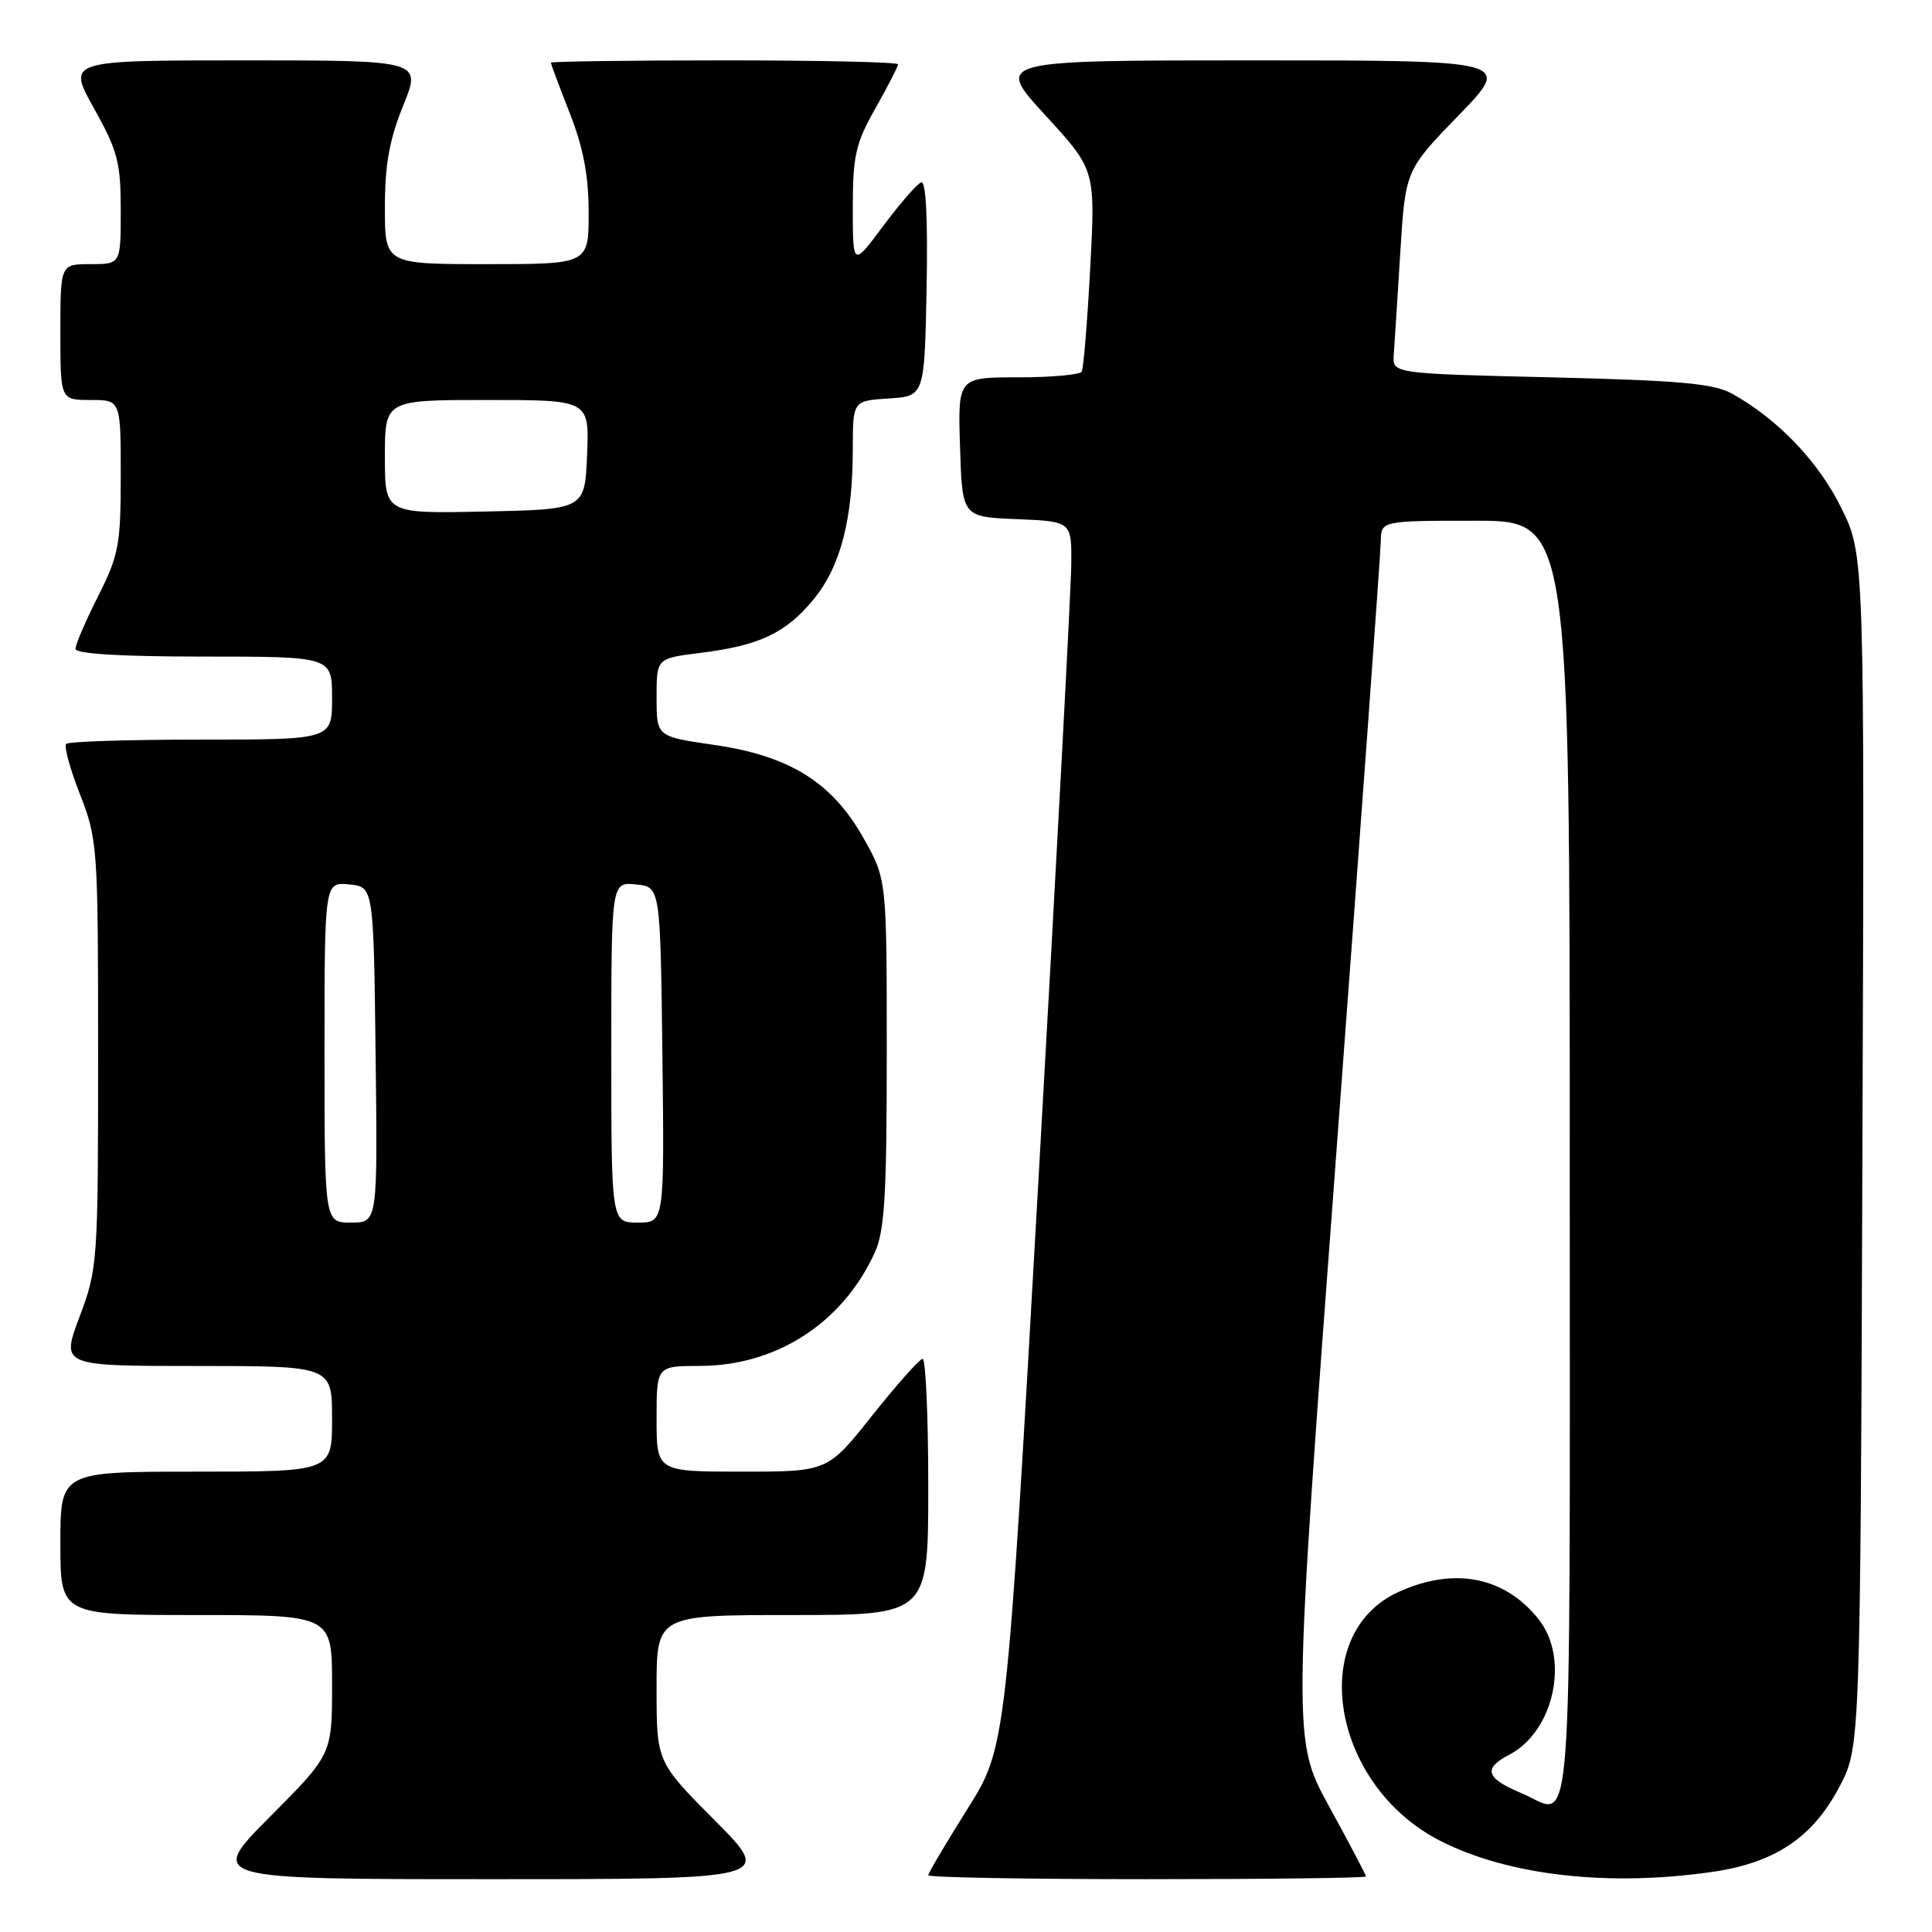 <?xml version="1.0" encoding="UTF-8" standalone="no"?>
<!DOCTYPE svg PUBLIC "-//W3C//DTD SVG 1.1//EN" "http://www.w3.org/Graphics/SVG/1.1/DTD/svg11.dtd" >
<svg xmlns="http://www.w3.org/2000/svg" xmlns:xlink="http://www.w3.org/1999/xlink" version="1.1" viewBox="0 0 256 256">
 <g >
 <path fill="currentColor"
d=" M 94.73 241.23 C 87.00 233.46 87.00 233.46 87.00 223.73 C 87.00 214.00 87.00 214.00 105.00 214.00 C 123.00 214.00 123.00 214.00 123.00 197.00 C 123.00 187.65 122.66 180.02 122.25 180.05 C 121.84 180.08 118.84 183.46 115.58 187.55 C 109.67 195.00 109.67 195.00 98.33 195.00 C 87.00 195.00 87.00 195.00 87.00 188.00 C 87.00 181.00 87.00 181.00 92.75 180.99 C 102.89 180.97 111.65 175.30 115.90 166.00 C 117.22 163.12 117.50 158.45 117.50 139.50 C 117.50 116.50 117.50 116.50 114.39 111.00 C 110.23 103.63 104.60 100.14 94.55 98.69 C 87.00 97.60 87.00 97.60 87.00 92.42 C 87.00 87.23 87.00 87.23 92.75 86.52 C 100.63 85.54 104.11 83.90 107.78 79.45 C 111.36 75.11 113.00 68.84 113.00 59.51 C 113.00 53.11 113.00 53.11 117.75 52.80 C 122.50 52.50 122.50 52.50 122.78 38.16 C 122.95 29.07 122.70 23.94 122.07 24.16 C 121.53 24.35 119.27 26.94 117.04 29.93 C 113.00 35.36 113.00 35.36 113.00 27.51 C 113.00 20.64 113.37 19.00 116.00 14.35 C 117.65 11.42 119.00 8.80 119.00 8.52 C 119.00 8.23 108.65 8.00 96.00 8.00 C 83.35 8.00 73.00 8.14 73.00 8.31 C 73.00 8.48 74.12 11.49 75.50 15.00 C 77.30 19.59 78.00 23.29 78.00 28.19 C 78.00 35.00 78.00 35.00 64.50 35.00 C 51.00 35.00 51.00 35.00 51.00 27.48 C 51.00 21.82 51.60 18.48 53.43 13.98 C 55.86 8.00 55.86 8.00 32.38 8.00 C 8.90 8.00 8.90 8.00 12.45 14.35 C 15.59 19.97 16.00 21.51 16.00 27.85 C 16.00 35.00 16.00 35.00 12.00 35.00 C 8.00 35.00 8.00 35.00 8.00 44.00 C 8.00 53.00 8.00 53.00 12.00 53.00 C 16.00 53.00 16.00 53.00 16.00 63.03 C 16.00 72.18 15.74 73.57 13.00 79.00 C 11.35 82.27 10.00 85.41 10.00 85.97 C 10.00 86.64 16.02 87.00 27.00 87.00 C 44.00 87.00 44.00 87.00 44.00 92.50 C 44.00 98.00 44.00 98.00 26.67 98.00 C 17.13 98.00 9.08 98.25 8.77 98.57 C 8.46 98.88 9.28 101.89 10.60 105.26 C 12.93 111.21 13.00 112.18 13.00 139.67 C 13.00 167.26 12.94 168.11 10.54 174.48 C 8.09 181.00 8.09 181.00 26.04 181.00 C 44.00 181.00 44.00 181.00 44.00 188.00 C 44.00 195.00 44.00 195.00 26.00 195.00 C 8.00 195.00 8.00 195.00 8.00 204.50 C 8.00 214.00 8.00 214.00 26.00 214.00 C 44.00 214.00 44.00 214.00 44.00 223.23 C 44.00 232.46 44.00 232.46 35.77 240.73 C 27.54 249.00 27.54 249.00 65.00 249.00 C 102.45 249.00 102.45 249.00 94.73 241.23 Z  M 181.00 248.64 C 181.00 248.44 178.81 244.28 176.13 239.39 C 171.26 230.50 171.26 230.50 177.09 152.50 C 180.30 109.60 182.94 73.26 182.96 71.75 C 183.00 69.00 183.00 69.00 195.50 69.00 C 208.00 69.00 208.00 69.00 208.00 154.00 C 208.00 248.01 208.57 240.52 201.59 237.60 C 196.89 235.64 196.47 234.33 199.95 232.53 C 205.89 229.46 208.01 219.83 203.91 214.61 C 199.42 208.91 192.71 207.58 185.32 210.94 C 173.07 216.51 176.43 236.57 190.84 243.92 C 199.83 248.51 213.12 250.03 226.86 248.04 C 235.19 246.84 240.18 243.50 243.74 236.75 C 246.50 231.50 246.50 231.50 246.78 152.53 C 247.06 73.56 247.06 73.56 243.99 67.32 C 240.96 61.16 235.58 55.54 229.50 52.16 C 227.06 50.81 222.55 50.41 205.50 50.00 C 184.50 49.50 184.50 49.50 184.68 47.00 C 184.78 45.62 185.17 39.56 185.54 33.53 C 186.22 22.56 186.22 22.56 193.28 15.28 C 200.34 8.00 200.34 8.00 166.09 8.00 C 131.84 8.00 131.84 8.00 138.49 15.25 C 145.15 22.50 145.15 22.50 144.46 35.50 C 144.08 42.65 143.57 48.84 143.33 49.25 C 143.08 49.66 139.29 50.00 134.90 50.00 C 126.92 50.00 126.92 50.00 127.21 59.25 C 127.50 68.50 127.50 68.50 134.75 68.79 C 142.00 69.09 142.00 69.09 141.95 74.79 C 141.92 77.93 139.98 114.47 137.62 156.00 C 133.35 231.50 133.35 231.50 128.17 239.73 C 125.33 244.26 123.00 248.20 123.00 248.48 C 123.00 248.77 136.05 249.00 152.00 249.00 C 167.95 249.00 181.00 248.84 181.00 248.64 Z  M 43.00 139.44 C 43.00 116.87 43.00 116.87 46.25 117.19 C 49.50 117.50 49.50 117.50 49.77 139.75 C 50.04 162.00 50.04 162.00 46.52 162.00 C 43.00 162.00 43.00 162.00 43.00 139.44 Z  M 81.00 139.44 C 81.00 116.87 81.00 116.87 84.25 117.19 C 87.50 117.50 87.50 117.50 87.77 139.75 C 88.04 162.00 88.04 162.00 84.52 162.00 C 81.00 162.00 81.00 162.00 81.00 139.44 Z  M 51.00 60.53 C 51.00 53.00 51.00 53.00 64.54 53.00 C 78.09 53.00 78.09 53.00 77.79 60.25 C 77.50 67.50 77.50 67.50 64.25 67.78 C 51.00 68.06 51.00 68.06 51.00 60.53 Z "/>
</g>
</svg>